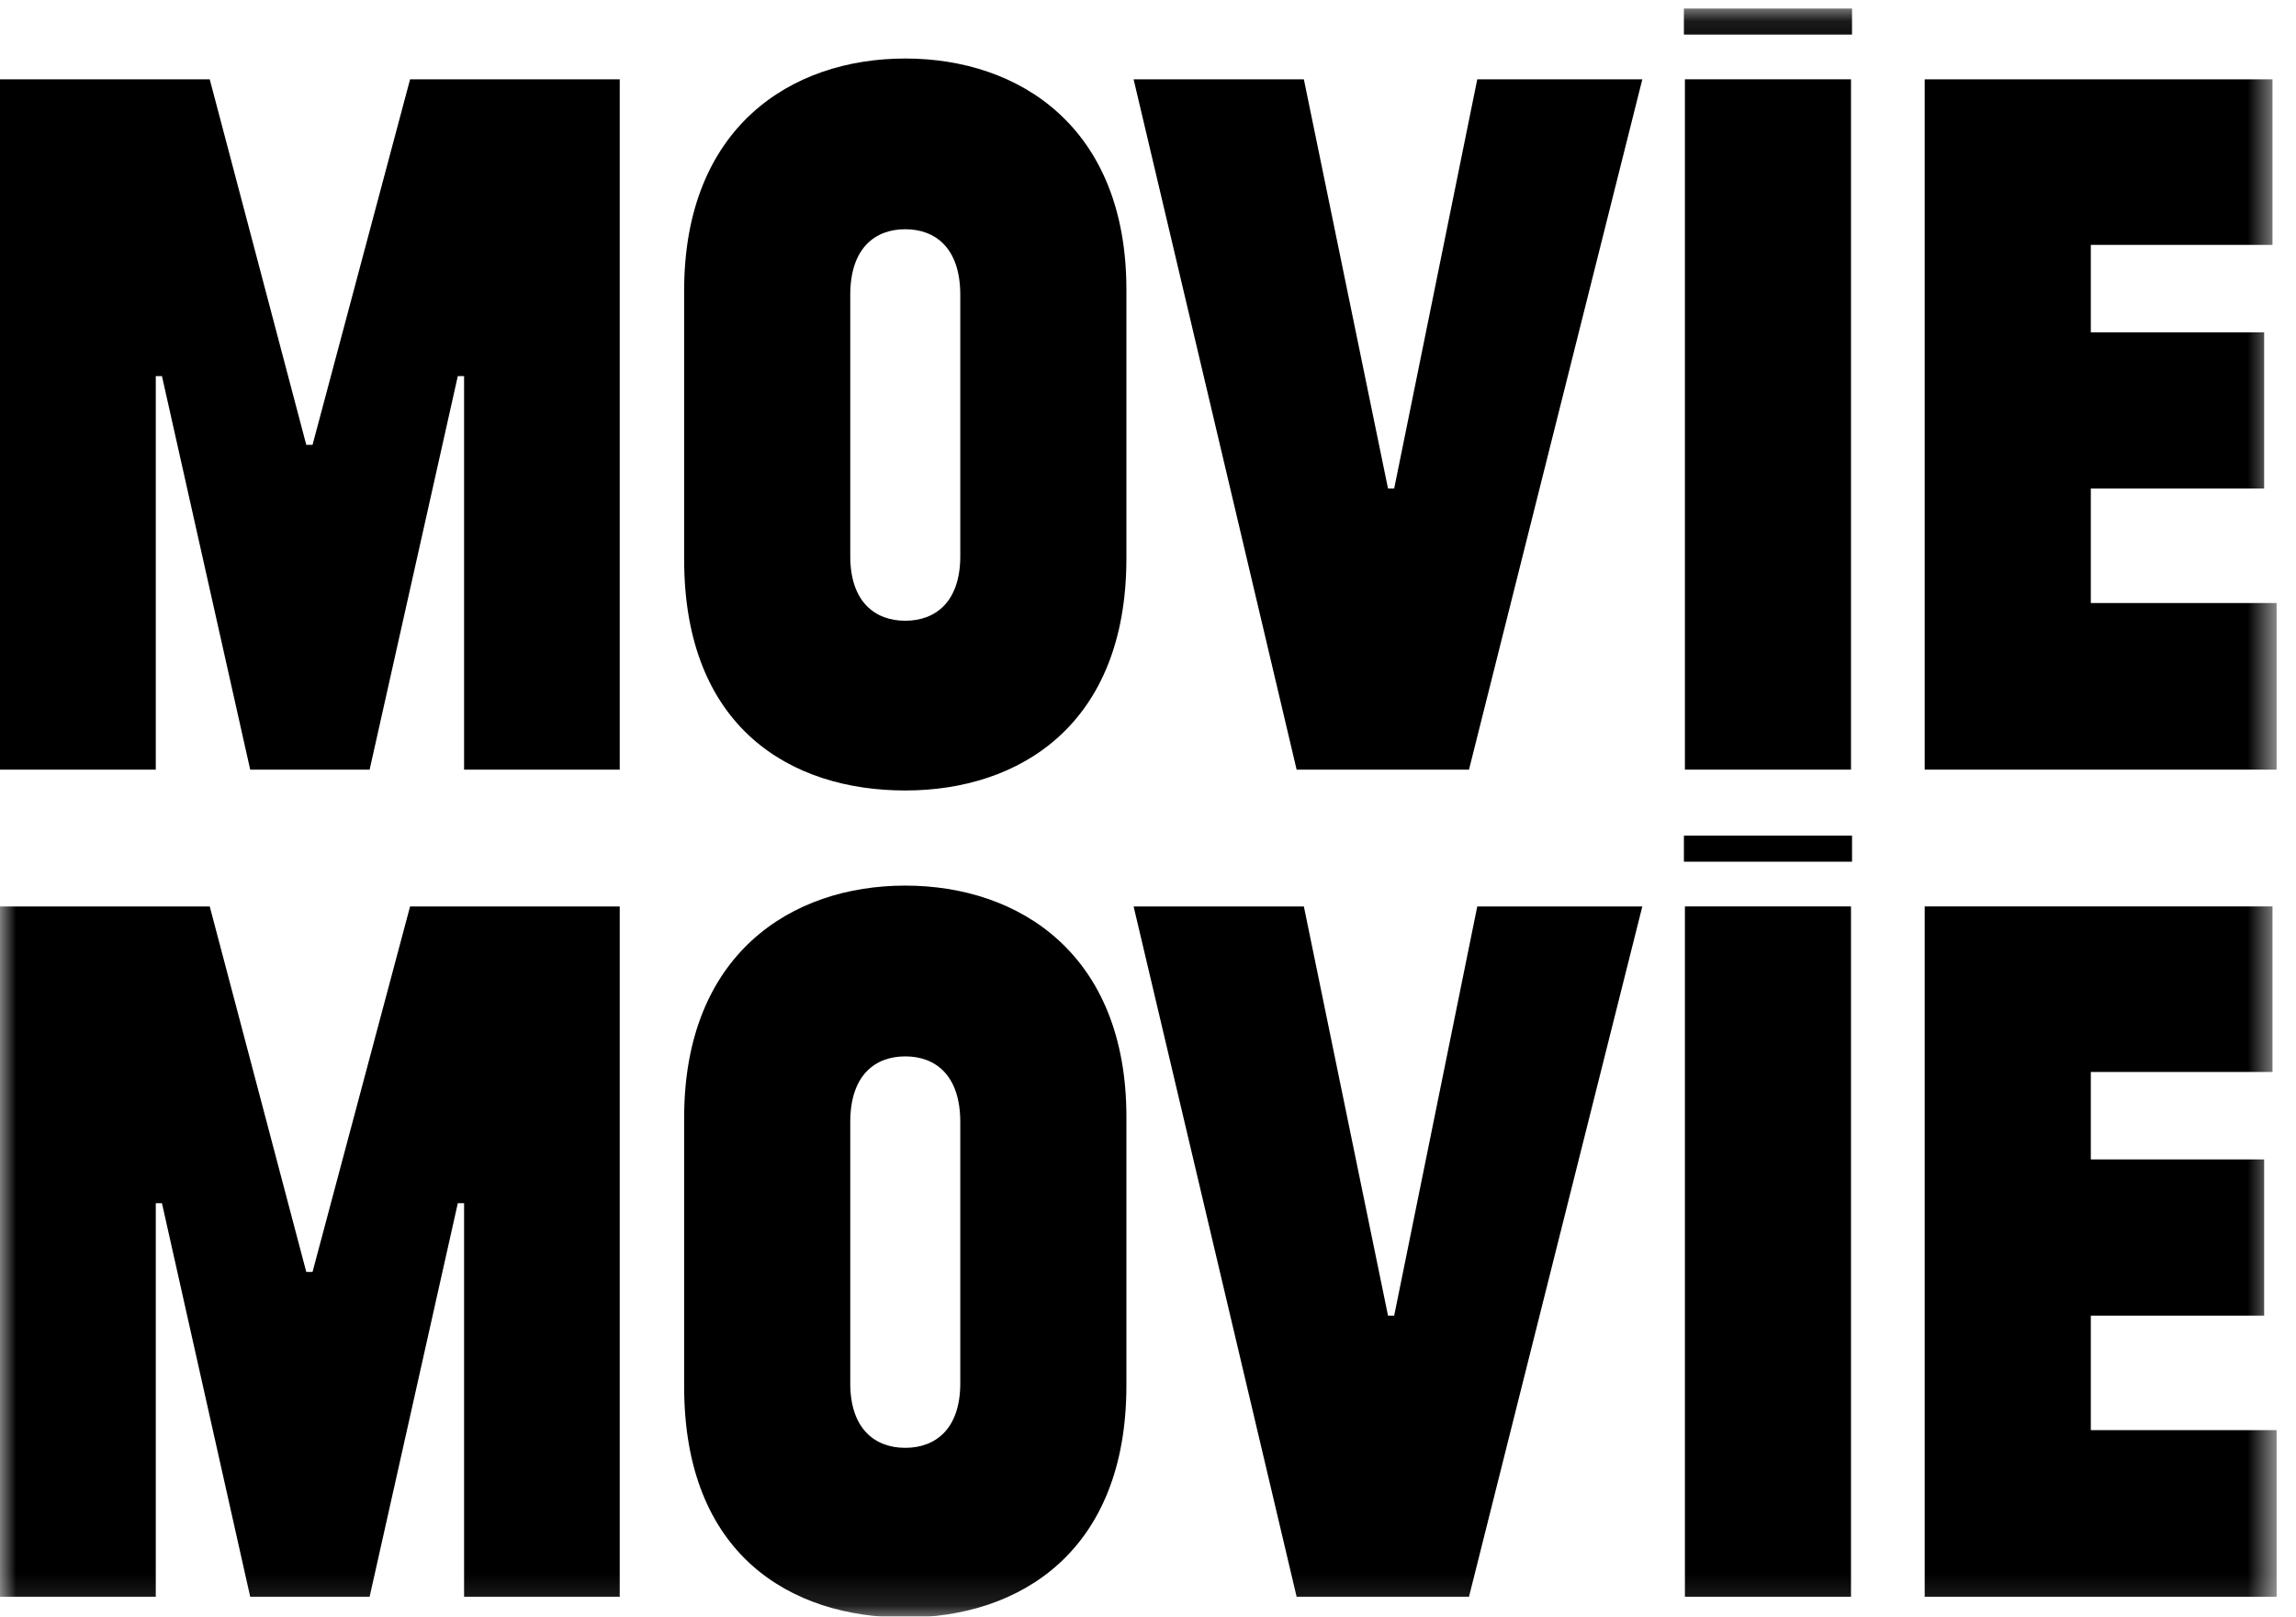 <?xml version="1.0" encoding="UTF-8"?>
<svg width="71px" height="50px" viewBox="0 0 71 50" version="1.1" xmlns="http://www.w3.org/2000/svg" xmlns:xlink="http://www.w3.org/1999/xlink">
    <!-- Generator: Sketch 46.2 (44496) - http://www.bohemiancoding.com/sketch -->
    <title>Group</title>
    <desc>Created with Sketch.</desc>
    <defs>
        <polygon id="path-1" points="0 49.875 70.401 49.875 70.401 0.107 0 0.107"></polygon>
    </defs>
    <g id="Symbols" stroke="none" stroke-width="1" fill="none" fill-rule="evenodd">
        <g id="Menu" transform="translate(-545, -17)">
            <g id="Group" transform="translate(545, 17)">
                <g id="Page-1">
                    <polygon id="Fill-1" fill="#000000" points="12.681 2.454 9.665 13.758 9.471 13.758 6.486 2.454 -7.89169235e-05 2.454 -7.89169235e-05 23.804 4.817 23.804 4.817 11.632 5.008 11.632 7.737 23.804 11.43 23.804 14.157 11.632 14.351 11.632 14.351 23.804 19.164 23.804 19.164 2.454"></polygon>
                    <g id="Group-14" transform="translate(0, 0.156)">
                        <path d="M29.695,8.962 C29.695,7.515 28.926,6.934 27.993,6.934 C27.062,6.934 26.293,7.515 26.293,8.962 L26.293,17.046 C26.293,18.463 27.062,19.043 27.993,19.043 C28.926,19.043 29.695,18.463 29.695,17.046 L29.695,8.962 Z M21.156,8.836 C21.156,3.779 24.463,1.654 27.993,1.654 C31.524,1.654 34.832,3.779 34.832,8.803 L34.832,17.112 C34.832,22.264 31.524,24.293 27.993,24.293 C24.463,24.293 21.156,22.36 21.156,17.143 L21.156,8.836 Z" id="Fill-2" fill="#000000"></path>
                        <polygon id="Fill-4" fill="#000000" points="45.426 23.648 40.096 23.648 35.055 2.298 40.32 2.298 42.922 14.953 43.113 14.953 45.682 2.298 50.786 2.298"></polygon>
                        <mask id="mask-2" fill="white">
                            <use xlink:href="#path-1"></use>
                        </mask>
                        <g id="Clip-7"></g>
                        <path d="M52.103,23.648 L57.239,23.648 L57.239,2.297 L52.103,2.297 L52.103,23.648 Z M52.072,0.914 L57.271,0.914 L57.271,0.108 L52.072,0.108 L52.072,0.914 Z" id="Fill-6" fill="#000000" mask="url(#mask-2)"></path>
                        <polygon id="Fill-8" fill="#000000" mask="url(#mask-2)" points="59.518 2.298 70.273 2.298 70.273 7.418 64.655 7.418 64.655 10.123 70.015 10.123 70.015 14.953 64.655 14.953 64.655 18.495 70.401 18.495 70.401 23.648 59.518 23.648"></polygon>
                        <polygon id="Fill-9" fill="#000000" mask="url(#mask-2)" points="5.008 37.058 4.817 37.058 4.817 49.23 -0 49.23 -0 27.88 6.486 27.88 9.471 39.183 9.665 39.183 12.681 27.88 19.164 27.88 19.164 49.23 14.351 49.23 14.351 37.058 14.157 37.058 11.43 49.23 7.737 49.23"></polygon>
                        <path d="M29.695,34.546 C29.695,33.097 28.926,32.517 27.993,32.517 C27.062,32.517 26.293,33.097 26.293,34.546 L26.293,42.629 C26.293,44.045 27.062,44.624 27.993,44.624 C28.926,44.624 29.695,44.045 29.695,42.629 L29.695,34.546 Z M21.156,34.418 C21.156,29.361 24.463,27.235 27.993,27.235 C31.524,27.235 34.832,29.361 34.832,34.385 L34.832,42.693 C34.832,47.845 31.524,49.874 27.993,49.874 C24.463,49.874 21.156,47.942 21.156,42.726 L21.156,34.418 Z" id="Fill-10" fill="#000000" mask="url(#mask-2)"></path>
                        <polygon id="Fill-11" fill="#000000" mask="url(#mask-2)" points="45.426 49.23 40.096 49.23 35.055 27.88 40.32 27.88 42.922 40.535 43.113 40.535 45.682 27.88 50.786 27.88"></polygon>
                        <path d="M52.103,49.23 L57.239,49.23 L57.239,27.879 L52.103,27.879 L52.103,49.23 Z M52.072,26.496 L57.271,26.496 L57.271,25.689 L52.072,25.689 L52.072,26.496 Z" id="Fill-12" fill="#000000" mask="url(#mask-2)"></path>
                        <polygon id="Fill-13" fill="#000000" mask="url(#mask-2)" points="59.518 27.879 70.273 27.879 70.273 32.999 64.655 32.999 64.655 35.704 70.015 35.704 70.015 40.535 64.655 40.535 64.655 44.077 70.401 44.077 70.401 49.23 59.518 49.23"></polygon>
                    </g>
                </g>
            </g>
        </g>
    </g>
</svg>